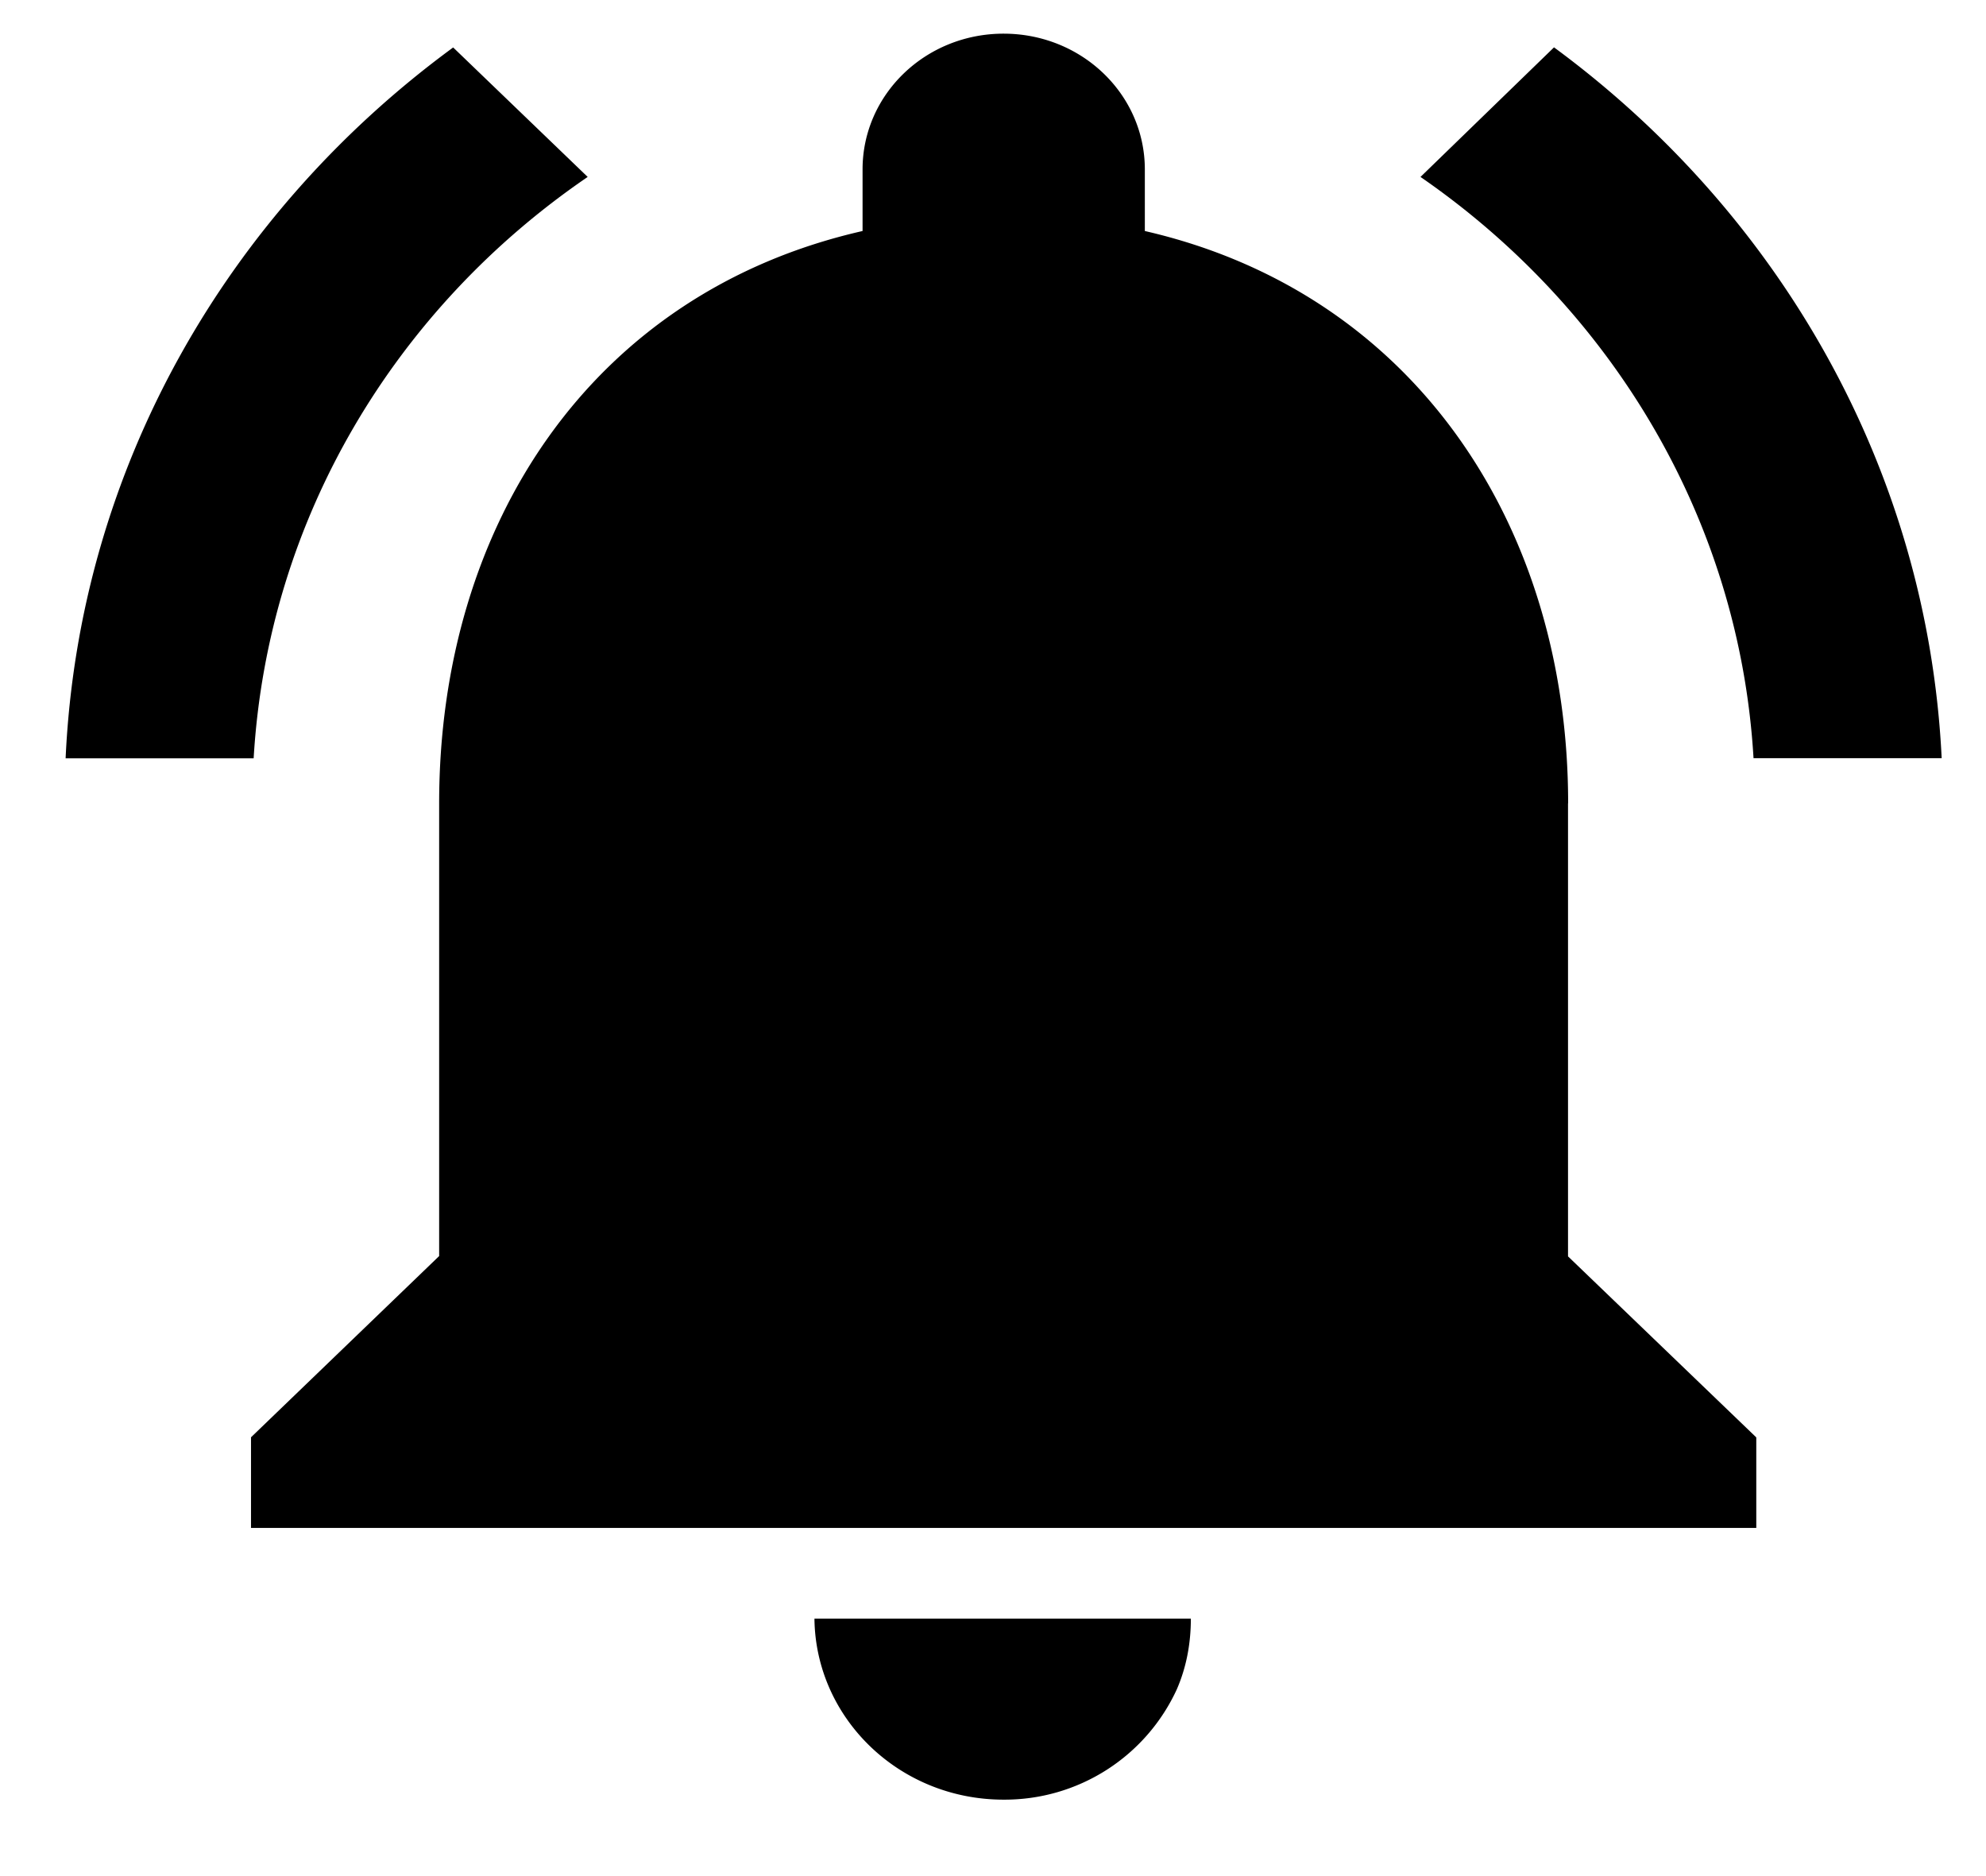 <svg class="icon" width="48" height="45.34" viewBox="0 0 1084 1024" xmlns="http://www.w3.org/2000/svg"><path d="M320.753 96.557l-73.427-70.656C124.085 116.254 43.008 255.7 35.78 413.816h102.64c7.71-131.011 77.644-245.76 182.333-317.259zm636.386 317.2h102.701c-7.71-158.058-88.847-297.563-211.607-387.916L775.35 96.557c103.725 71.56 174.08 186.248 181.79 317.2zm-101.195 24.696c0-151.793-84.27-278.709-231.063-312.38V92.46c0-40.96-34.455-74.09-77.101-74.09-42.587 0-76.98 33.13-76.98 74.09v33.611c-147.517 33.552-231.124 160.046-231.124 312.38v247.026l-102.7 98.906v49.453h821.669v-49.393l-102.762-98.786V438.392zM547.84 982.136a103.424 103.424 0 0094.51-60.235c5.12-11.806 7.65-24.696 7.65-38.55H444.535c.603 54.272 46.2 98.785 103.244 98.785z"/></svg>